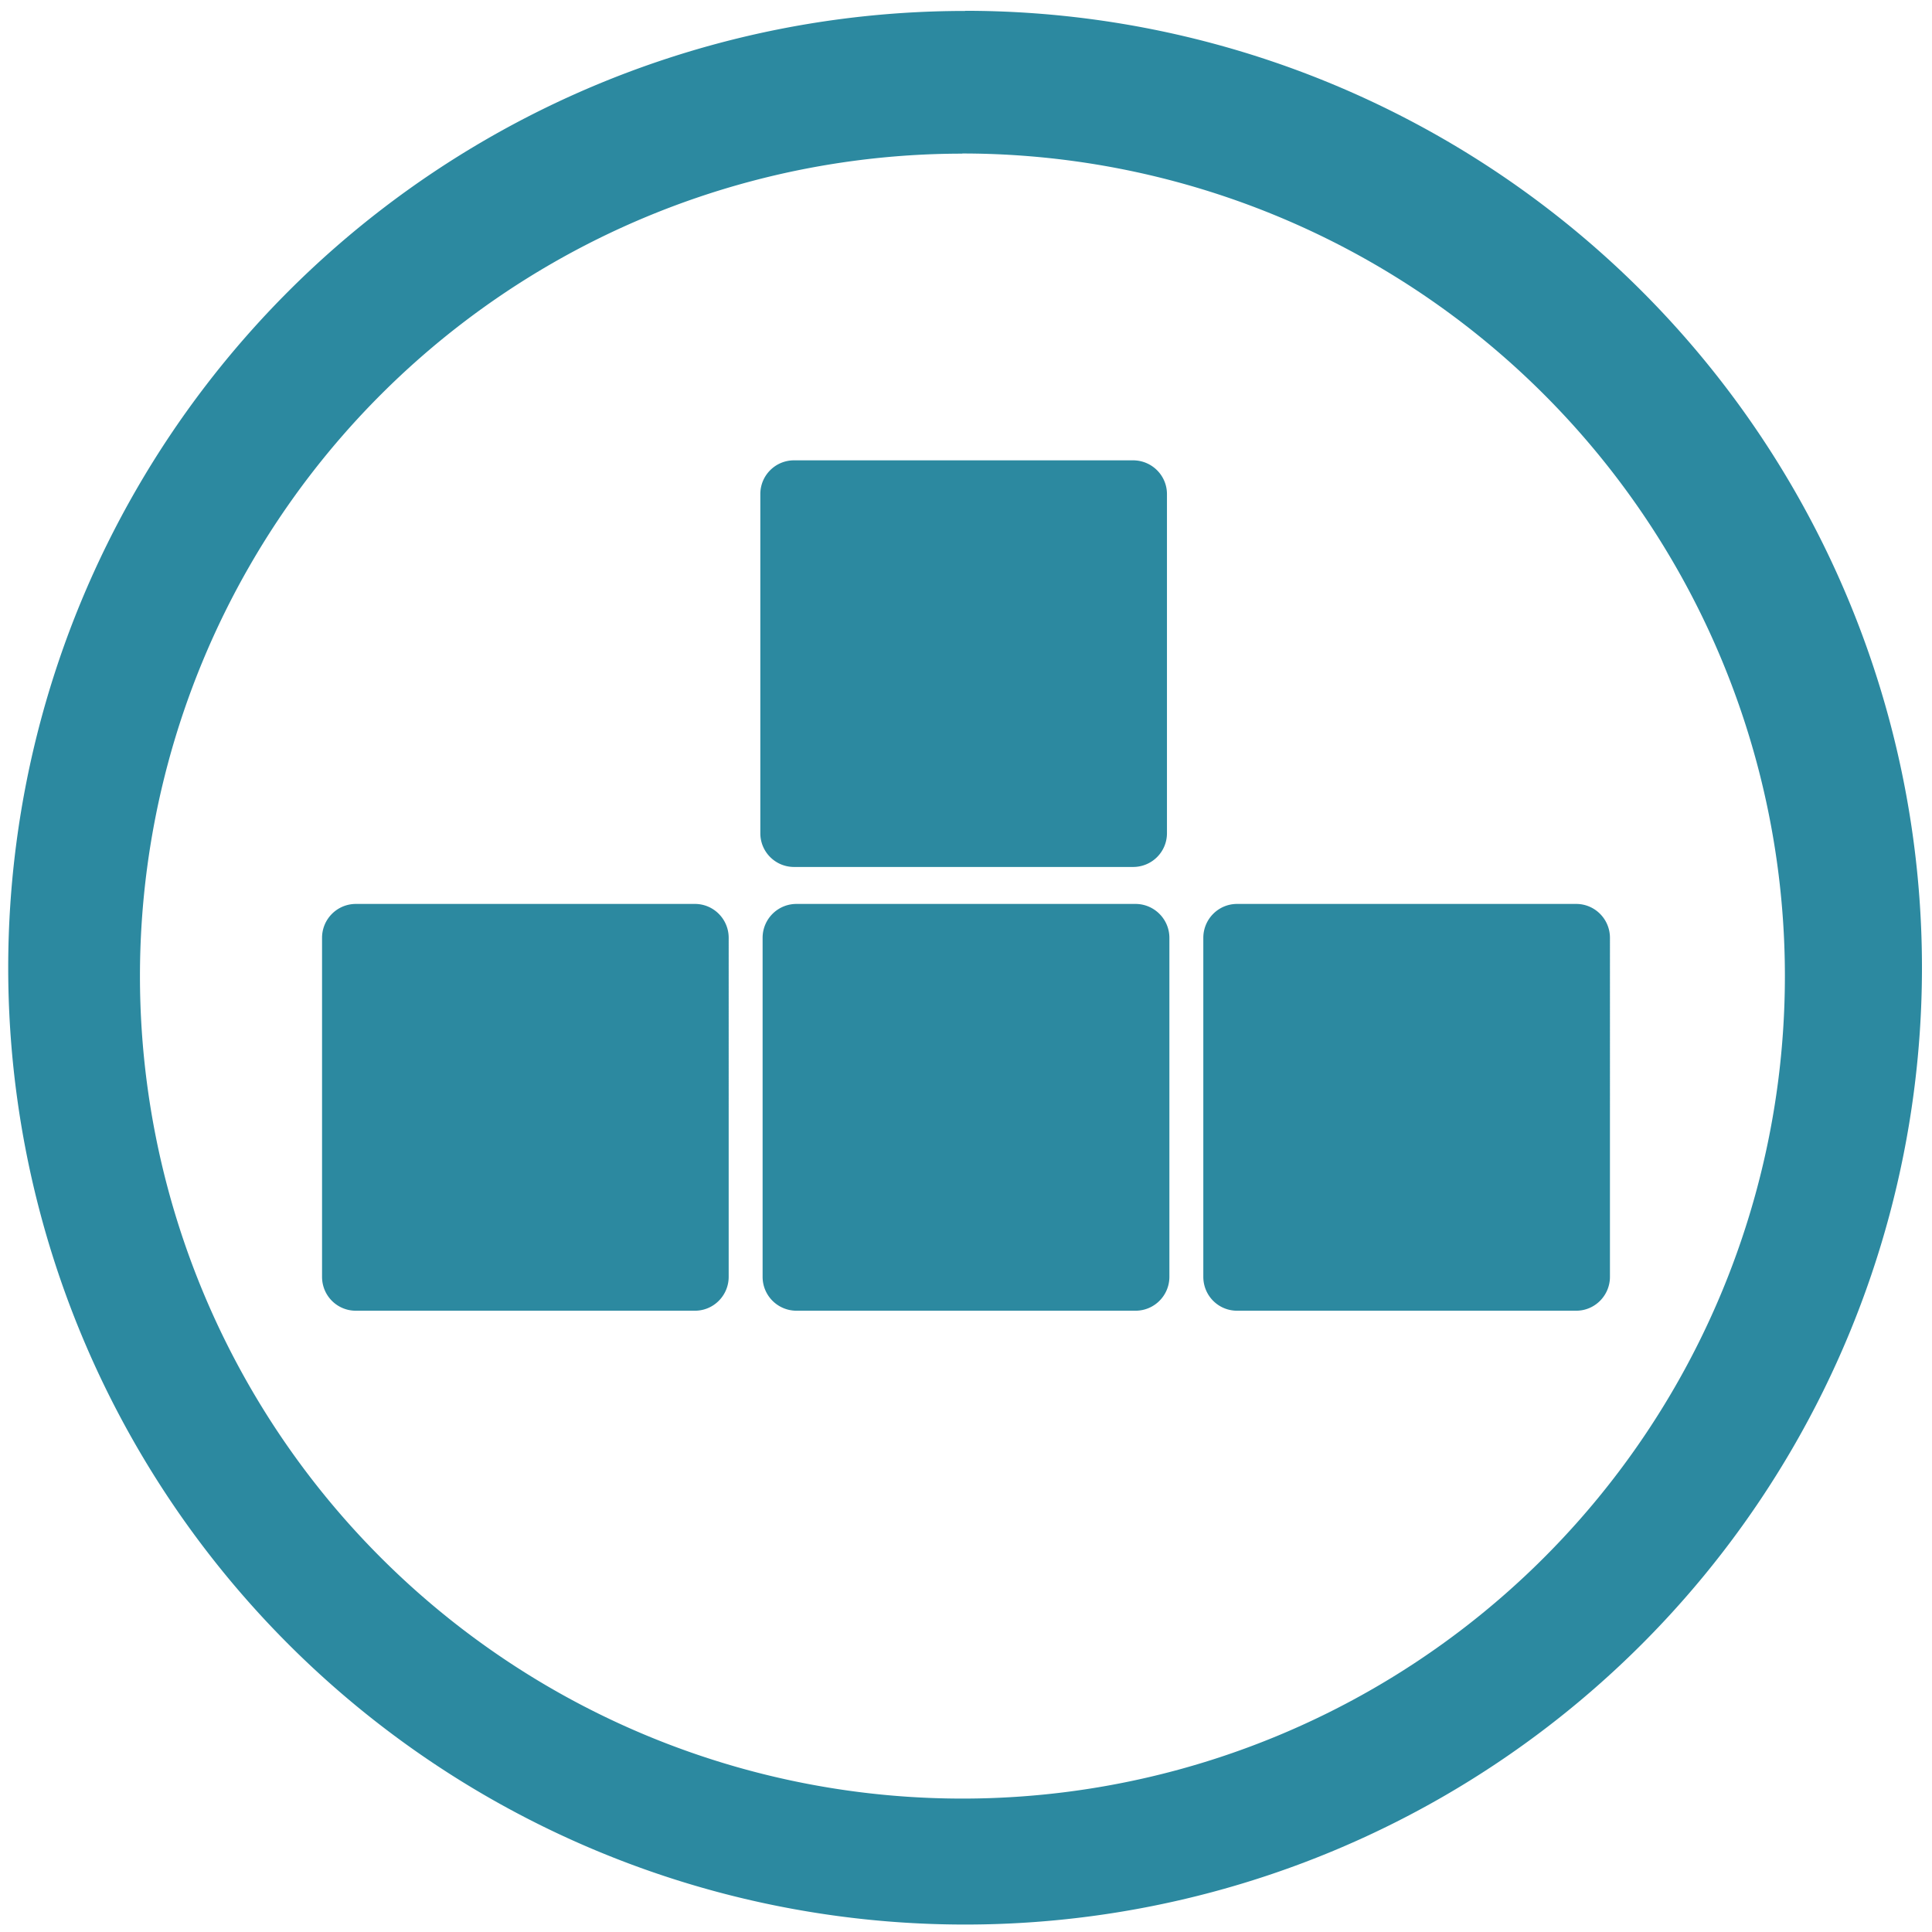 <svg xmlns="http://www.w3.org/2000/svg" width="48" height="48" viewBox="0 0 12.7 12.7"><path d="M6.344.072a6.29 6.29 0 0 0-6.29 6.29 6.29 6.29 0 0 0 6.29 6.289 6.29 6.29 0 0 0 6.29-6.29 6.29 6.29 0 0 0-6.29-6.29zm-.018.937a5.407 5.407 0 0 1 5.407 5.407 5.407 5.407 0 0 1-5.407 5.407A5.407 5.407 0 0 1 .92 6.416 5.407 5.407 0 0 1 6.326 1.01zM5.22 3.026c-.123 0-.222.099-.222.222v2.229c0 .123.099.222.222.222h2.228c.124 0 .223-.099.223-.222V3.248c0-.123-.1-.222-.223-.222H5.22zM2.34 5.942c-.124 0-.223.1-.223.223v2.228c0 .124.099.223.222.223h2.229c.123 0 .222-.1.222-.223V6.165c0-.123-.099-.223-.222-.223H2.339zm2.896 0c-.124 0-.223.1-.223.223v2.228c0 .124.1.223.223.223h2.228c.124 0 .223-.1.223-.223V6.165c0-.123-.1-.223-.223-.223H5.236zm2.896 0c-.123 0-.222.1-.222.223v2.228c0 .124.099.223.222.223h2.229c.123 0 .222-.1.222-.223V6.165c0-.123-.099-.223-.222-.223H8.132z" fill="#2c89a0"/></svg>